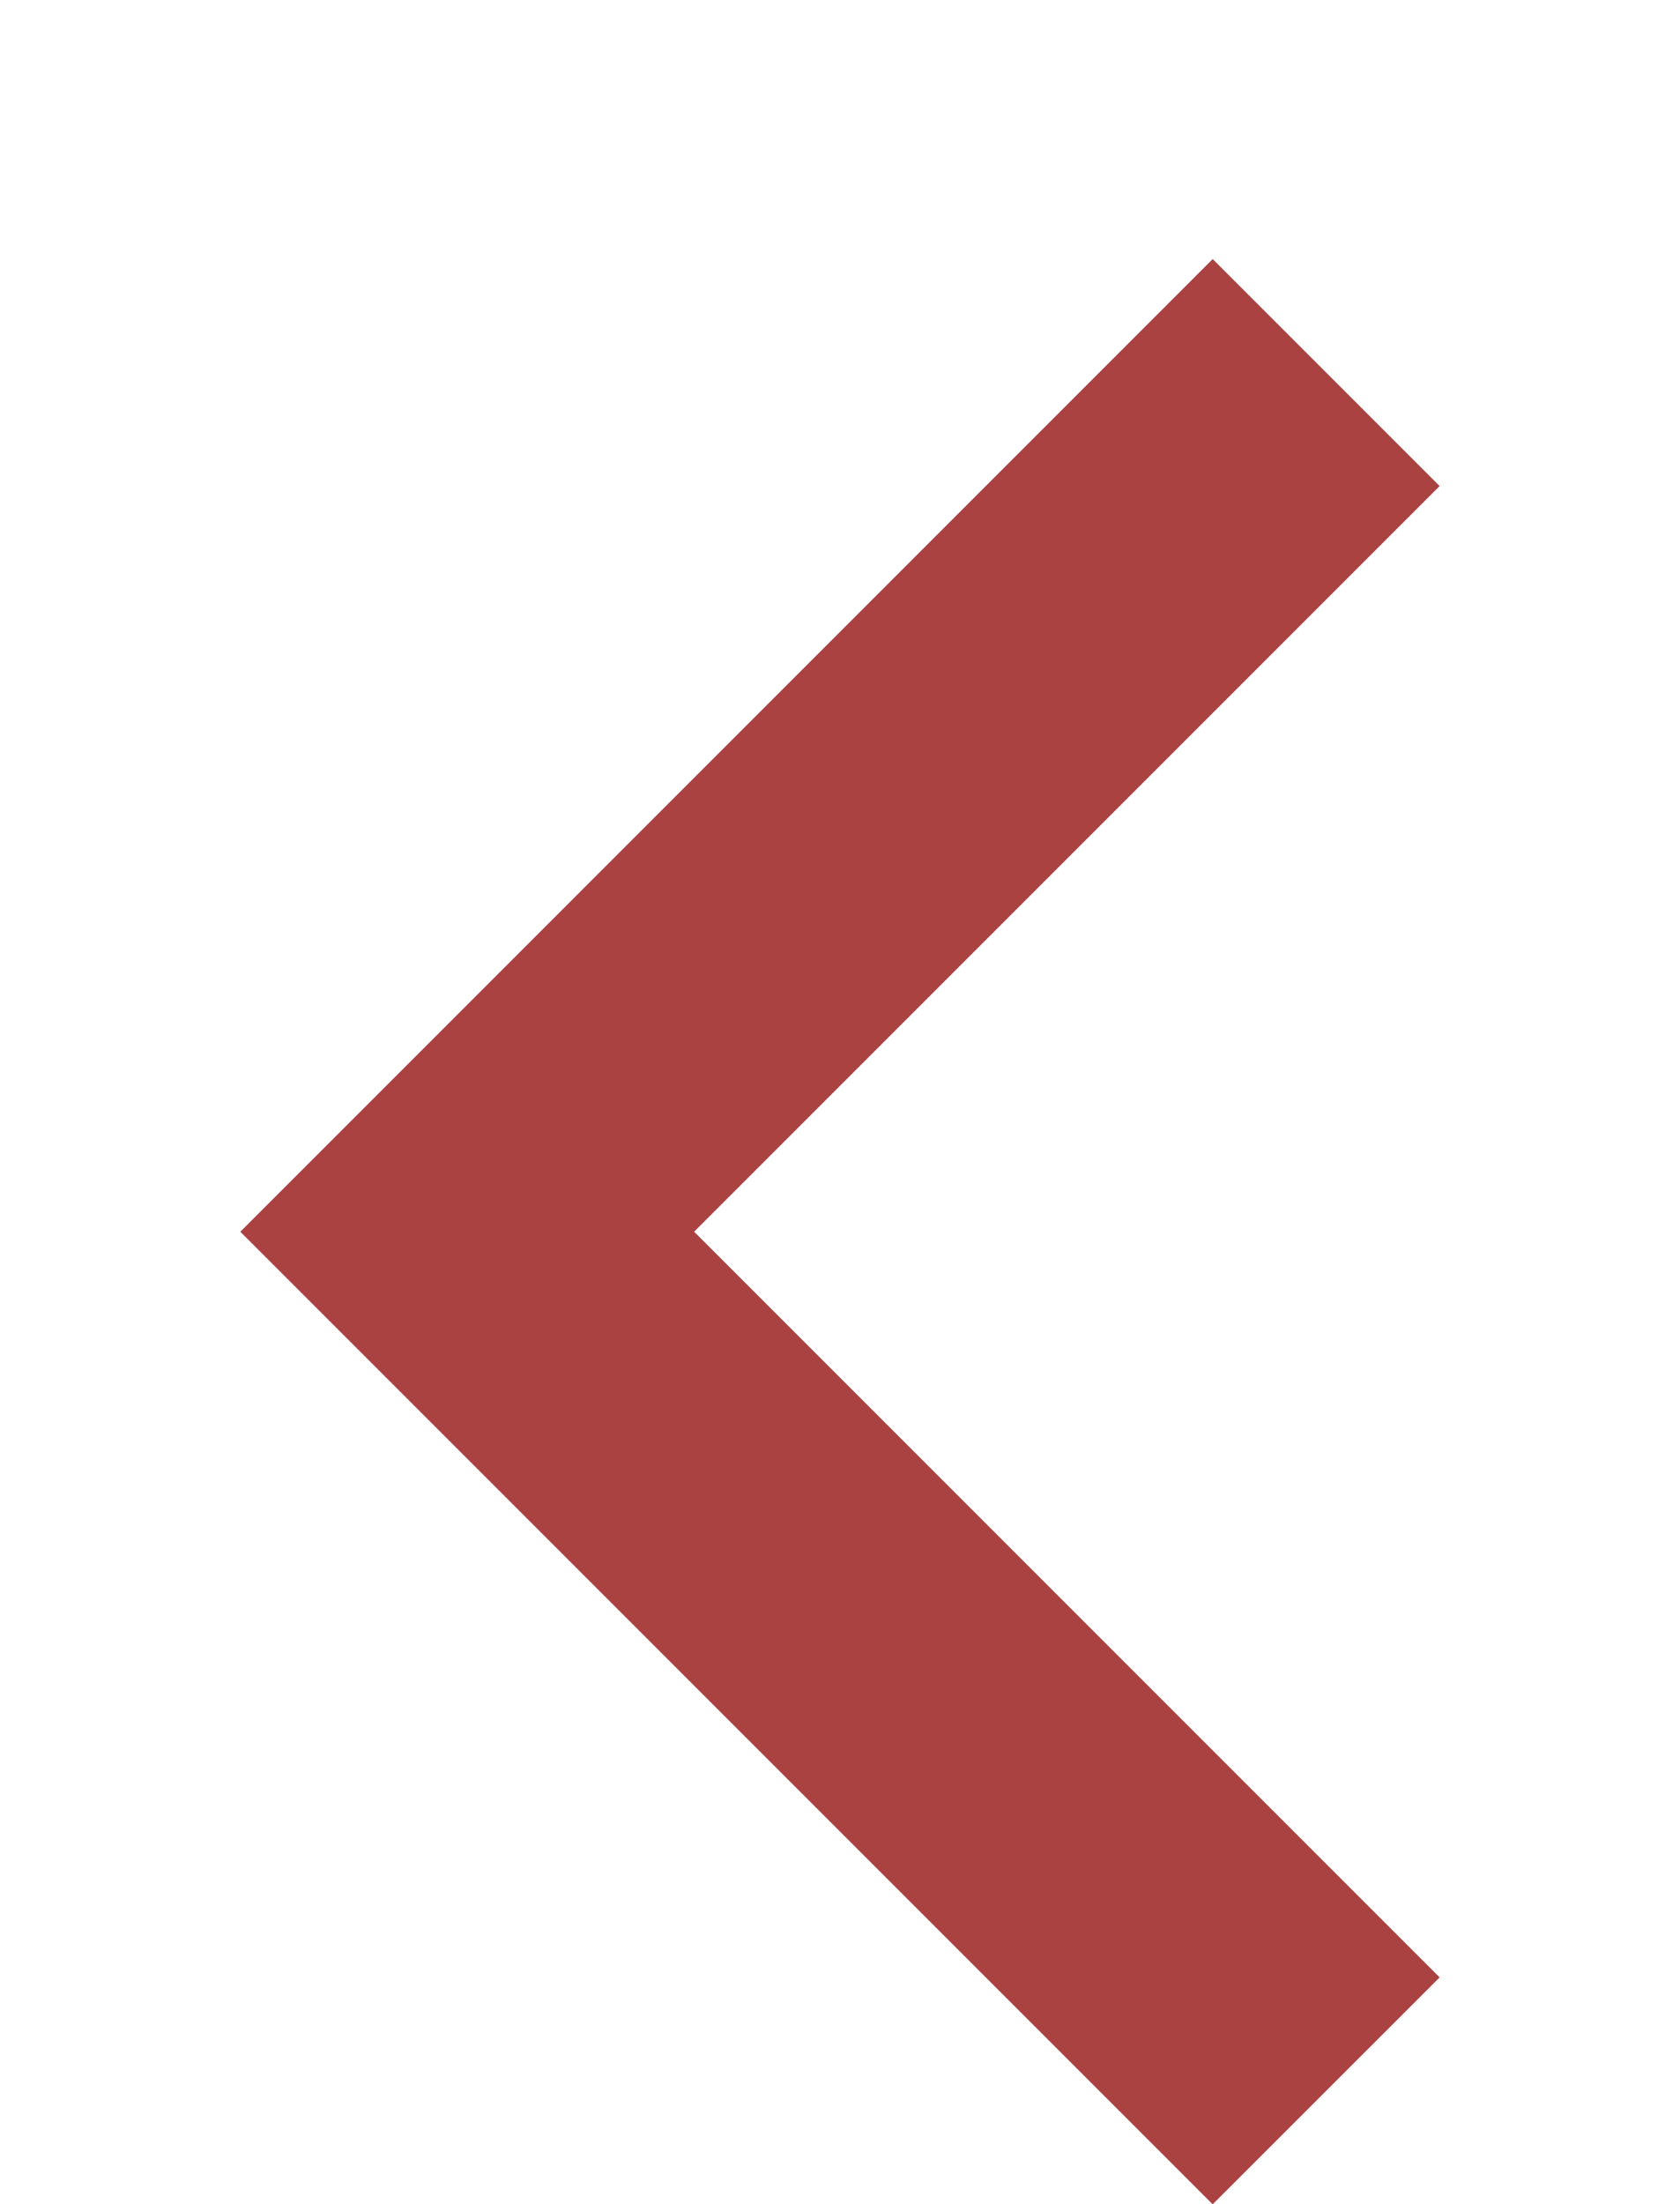 <svg id="Icon_Keyboard_Arrow_-_Left_Filled" data-name="Icon / Keyboard Arrow - Left / Filled" xmlns="http://www.w3.org/2000/svg" width="24" height="31.482" viewBox="0 0 24 31.482">
  <rect id="Box" width="24" height="24" fill="none"/>
  <path id="Icon_Keyboard_Arrow_-_Up_Dark" data-name="Icon / Keyboard Arrow - Up / Dark" d="M24.541,17.133,13.891,6.483,3.241,17.133,0,13.891,13.891,0,27.783,13.891Z" transform="translate(3.433 31.483) rotate(-90)" fill="#aa4242"/>
</svg>
